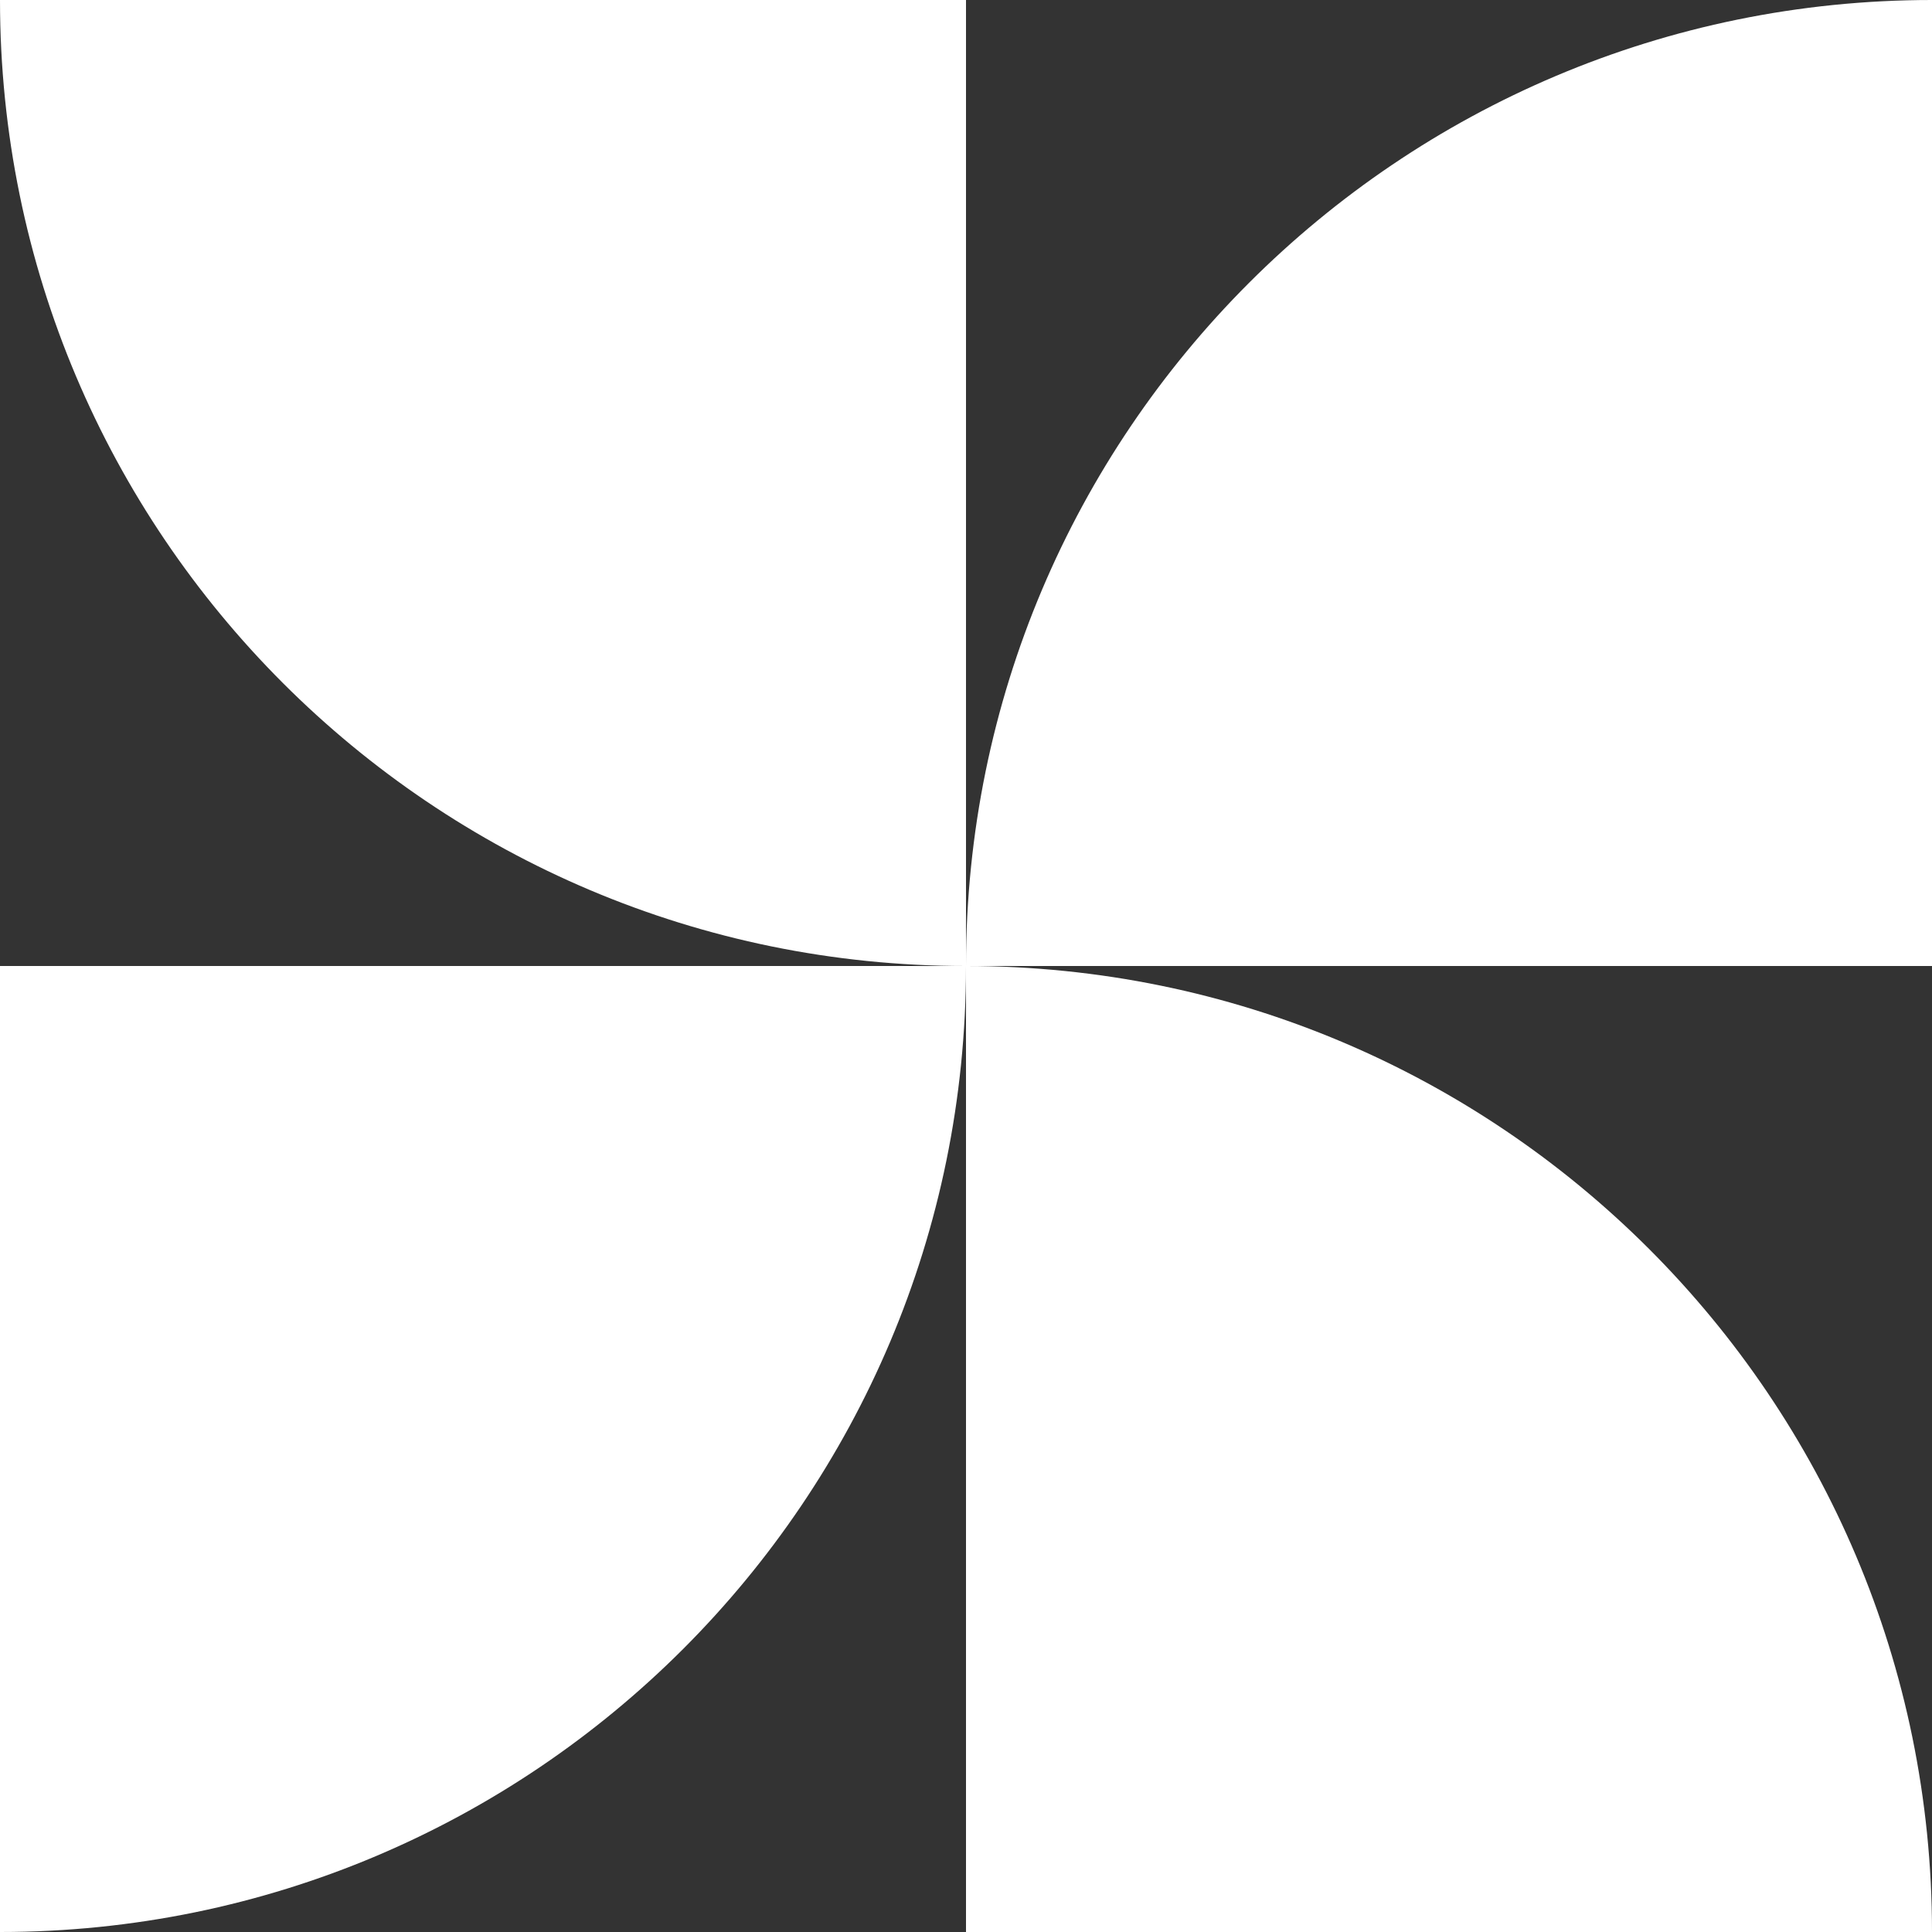 <svg width="50" height="50" viewBox="0 0 50 50" fill="none" xmlns="http://www.w3.org/2000/svg">
<rect x="0" y="0" width="50" height="50" fill="#333333" stroke="none"/>
<path d="M0 50C13.807 50 25 38.807 25 25H0V50Z" fill="white"/>
<path d="M25 25C25 11.193 36.193 4.89256e-07 50 1.09278e-06L50 25L25 25Z" fill="white"/>
<path d="M25 25C11.193 25 1.95703e-06 13.807 4.37114e-06 0L25 4.37114e-06L25 25Z" fill="white"/>
<path d="M50 50C50 36.193 38.807 25 25 25L25 50L50 50Z" fill="white"/>
</svg>
